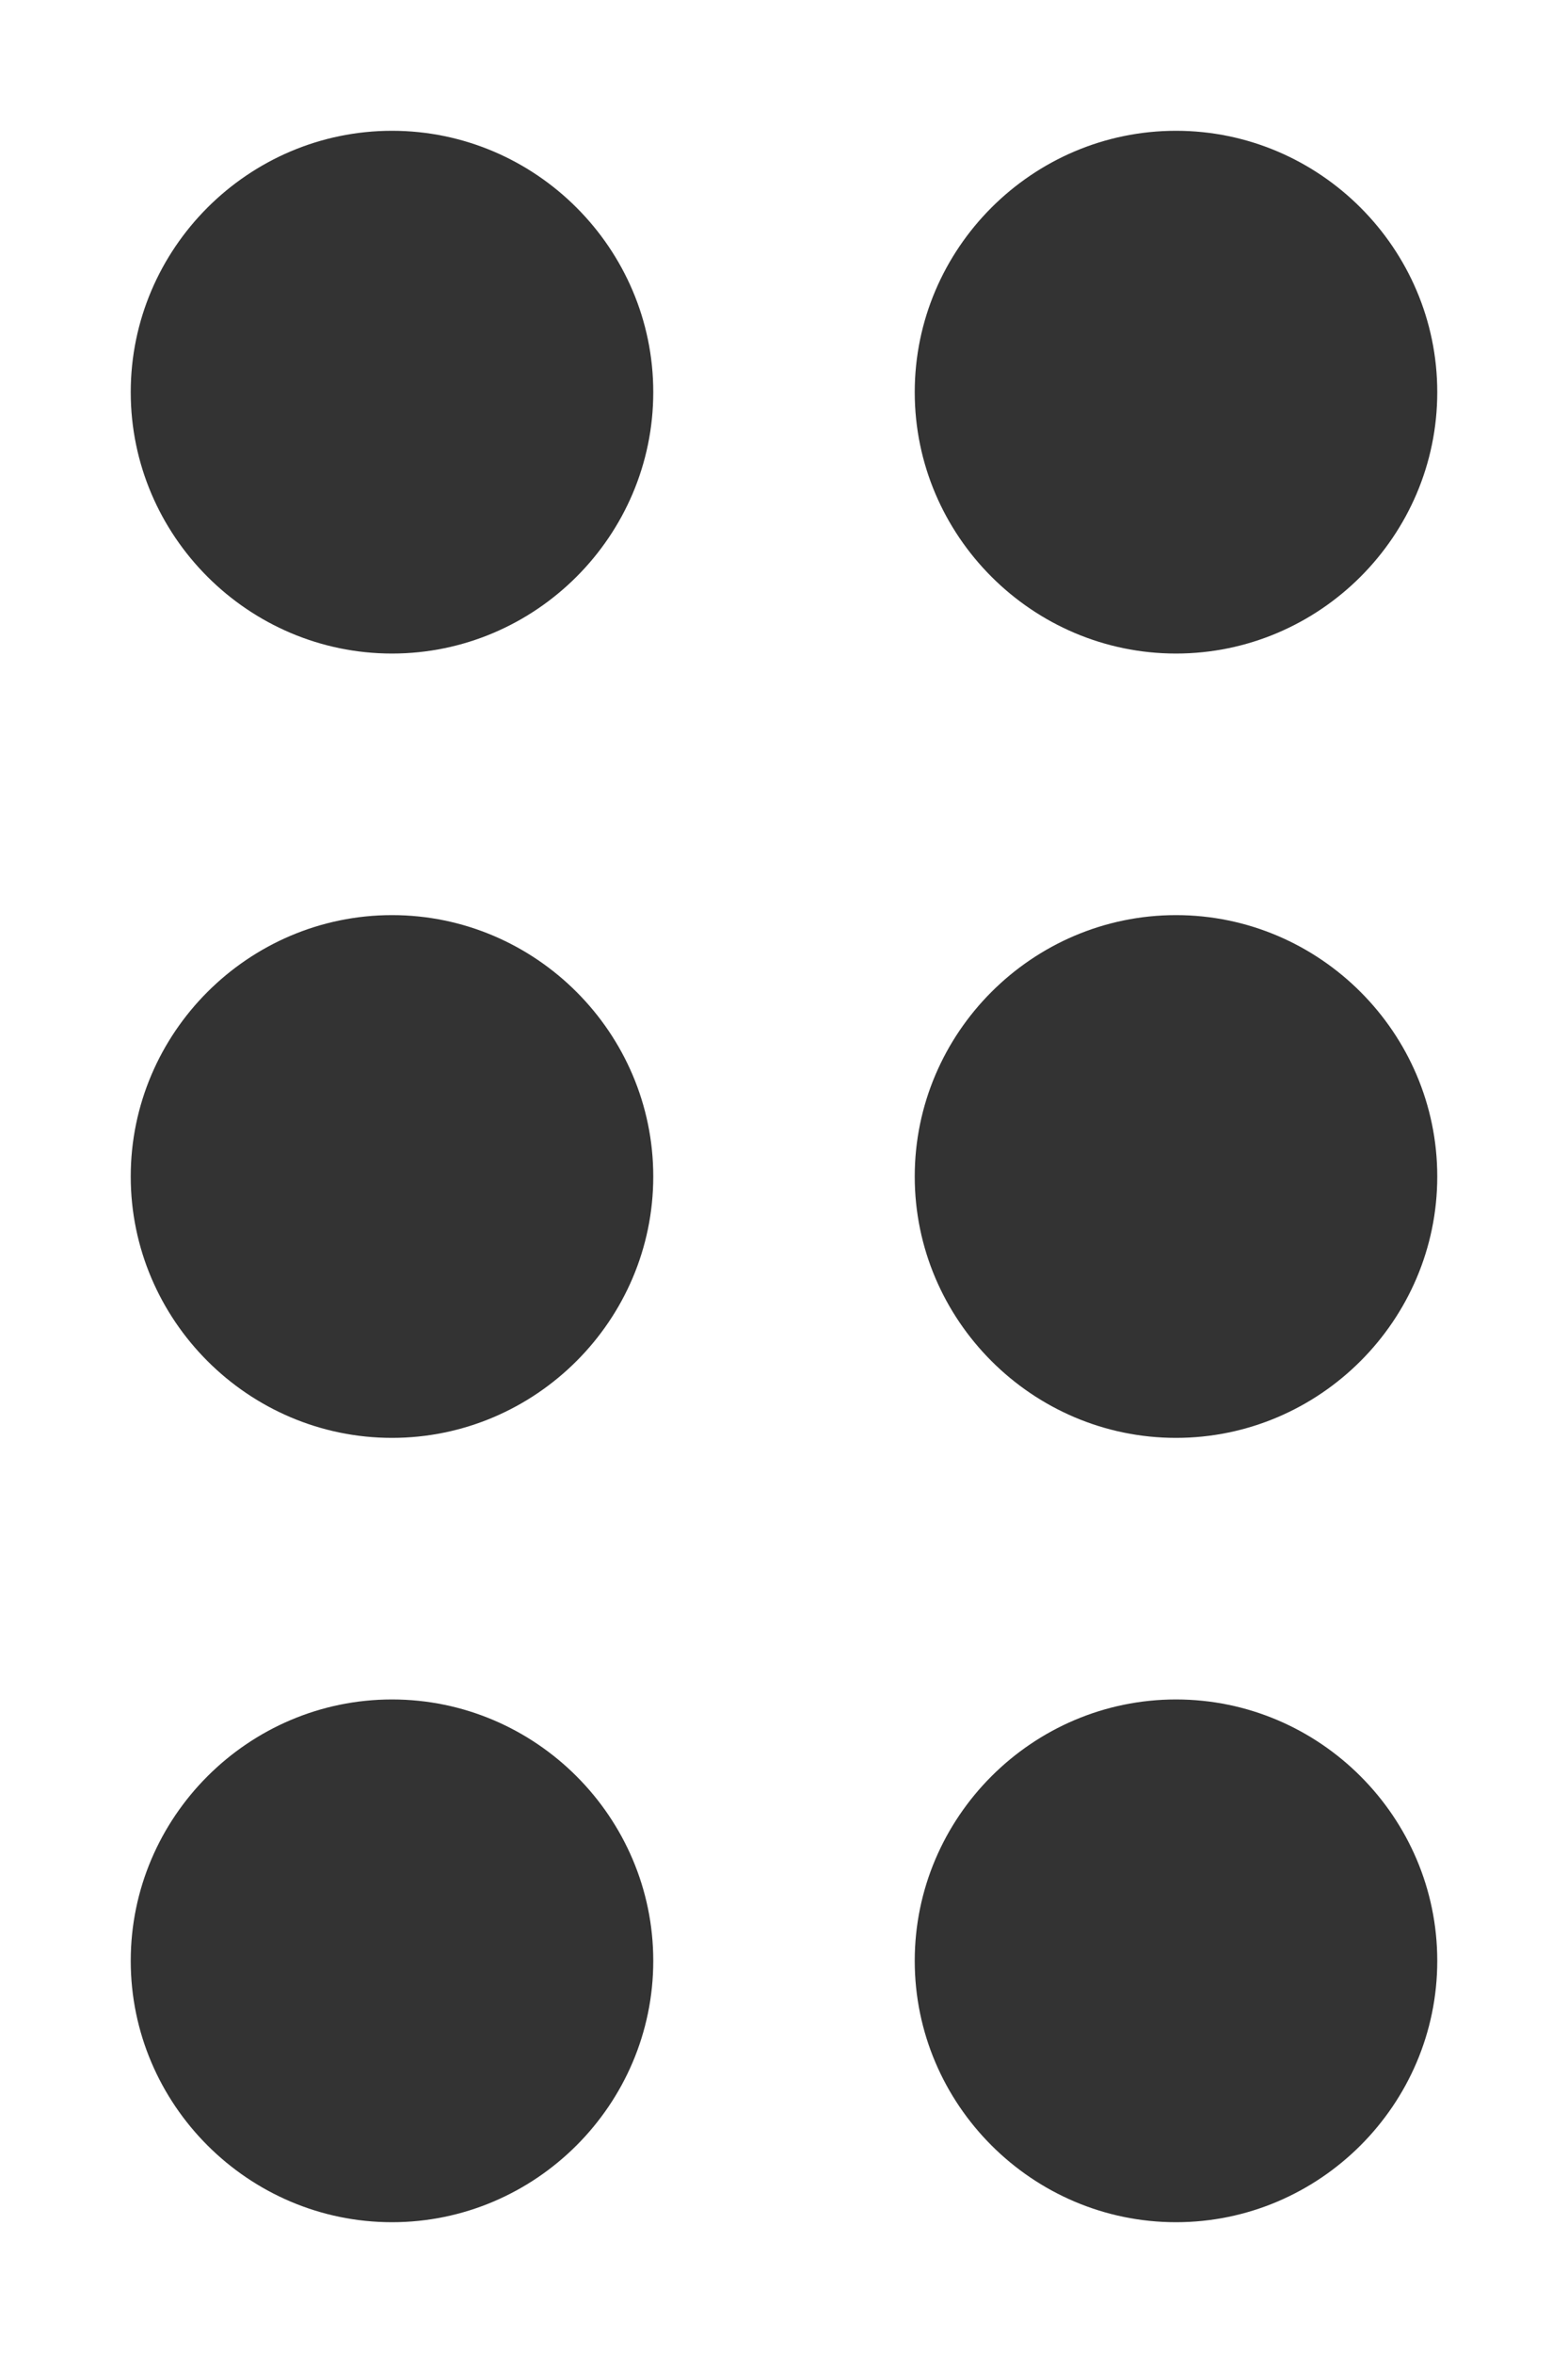 <svg width="8" height="12" fill="none" xmlns="http://www.w3.org/2000/svg"><path d="M3.333 10c0 .733-.6 1.333-1.333 1.333S.667 10.733.667 10 1.267 8.667 2 8.667s1.333.6 1.333 1.333zM2 4.667c-.733 0-1.333.6-1.333 1.333S1.267 7.333 2 7.333 3.333 6.733 3.333 6 2.733 4.667 2 4.667zm0-4C1.267.667.667 1.267.667 2S1.267 3.333 2 3.333 3.333 2.733 3.333 2 2.733.667 2 .667zm4 2.666c.733 0 1.333-.6 1.333-1.333S6.733.667 6 .667 4.667 1.267 4.667 2 5.267 3.333 6 3.333zm0 1.334c-.733 0-1.333.6-1.333 1.333S5.267 7.333 6 7.333 7.333 6.733 7.333 6 6.733 4.667 6 4.667zm0 4c-.733 0-1.333.6-1.333 1.333s.6 1.333 1.333 1.333 1.333-.6 1.333-1.333S6.733 8.667 6 8.667z" fill="#333"/></svg>